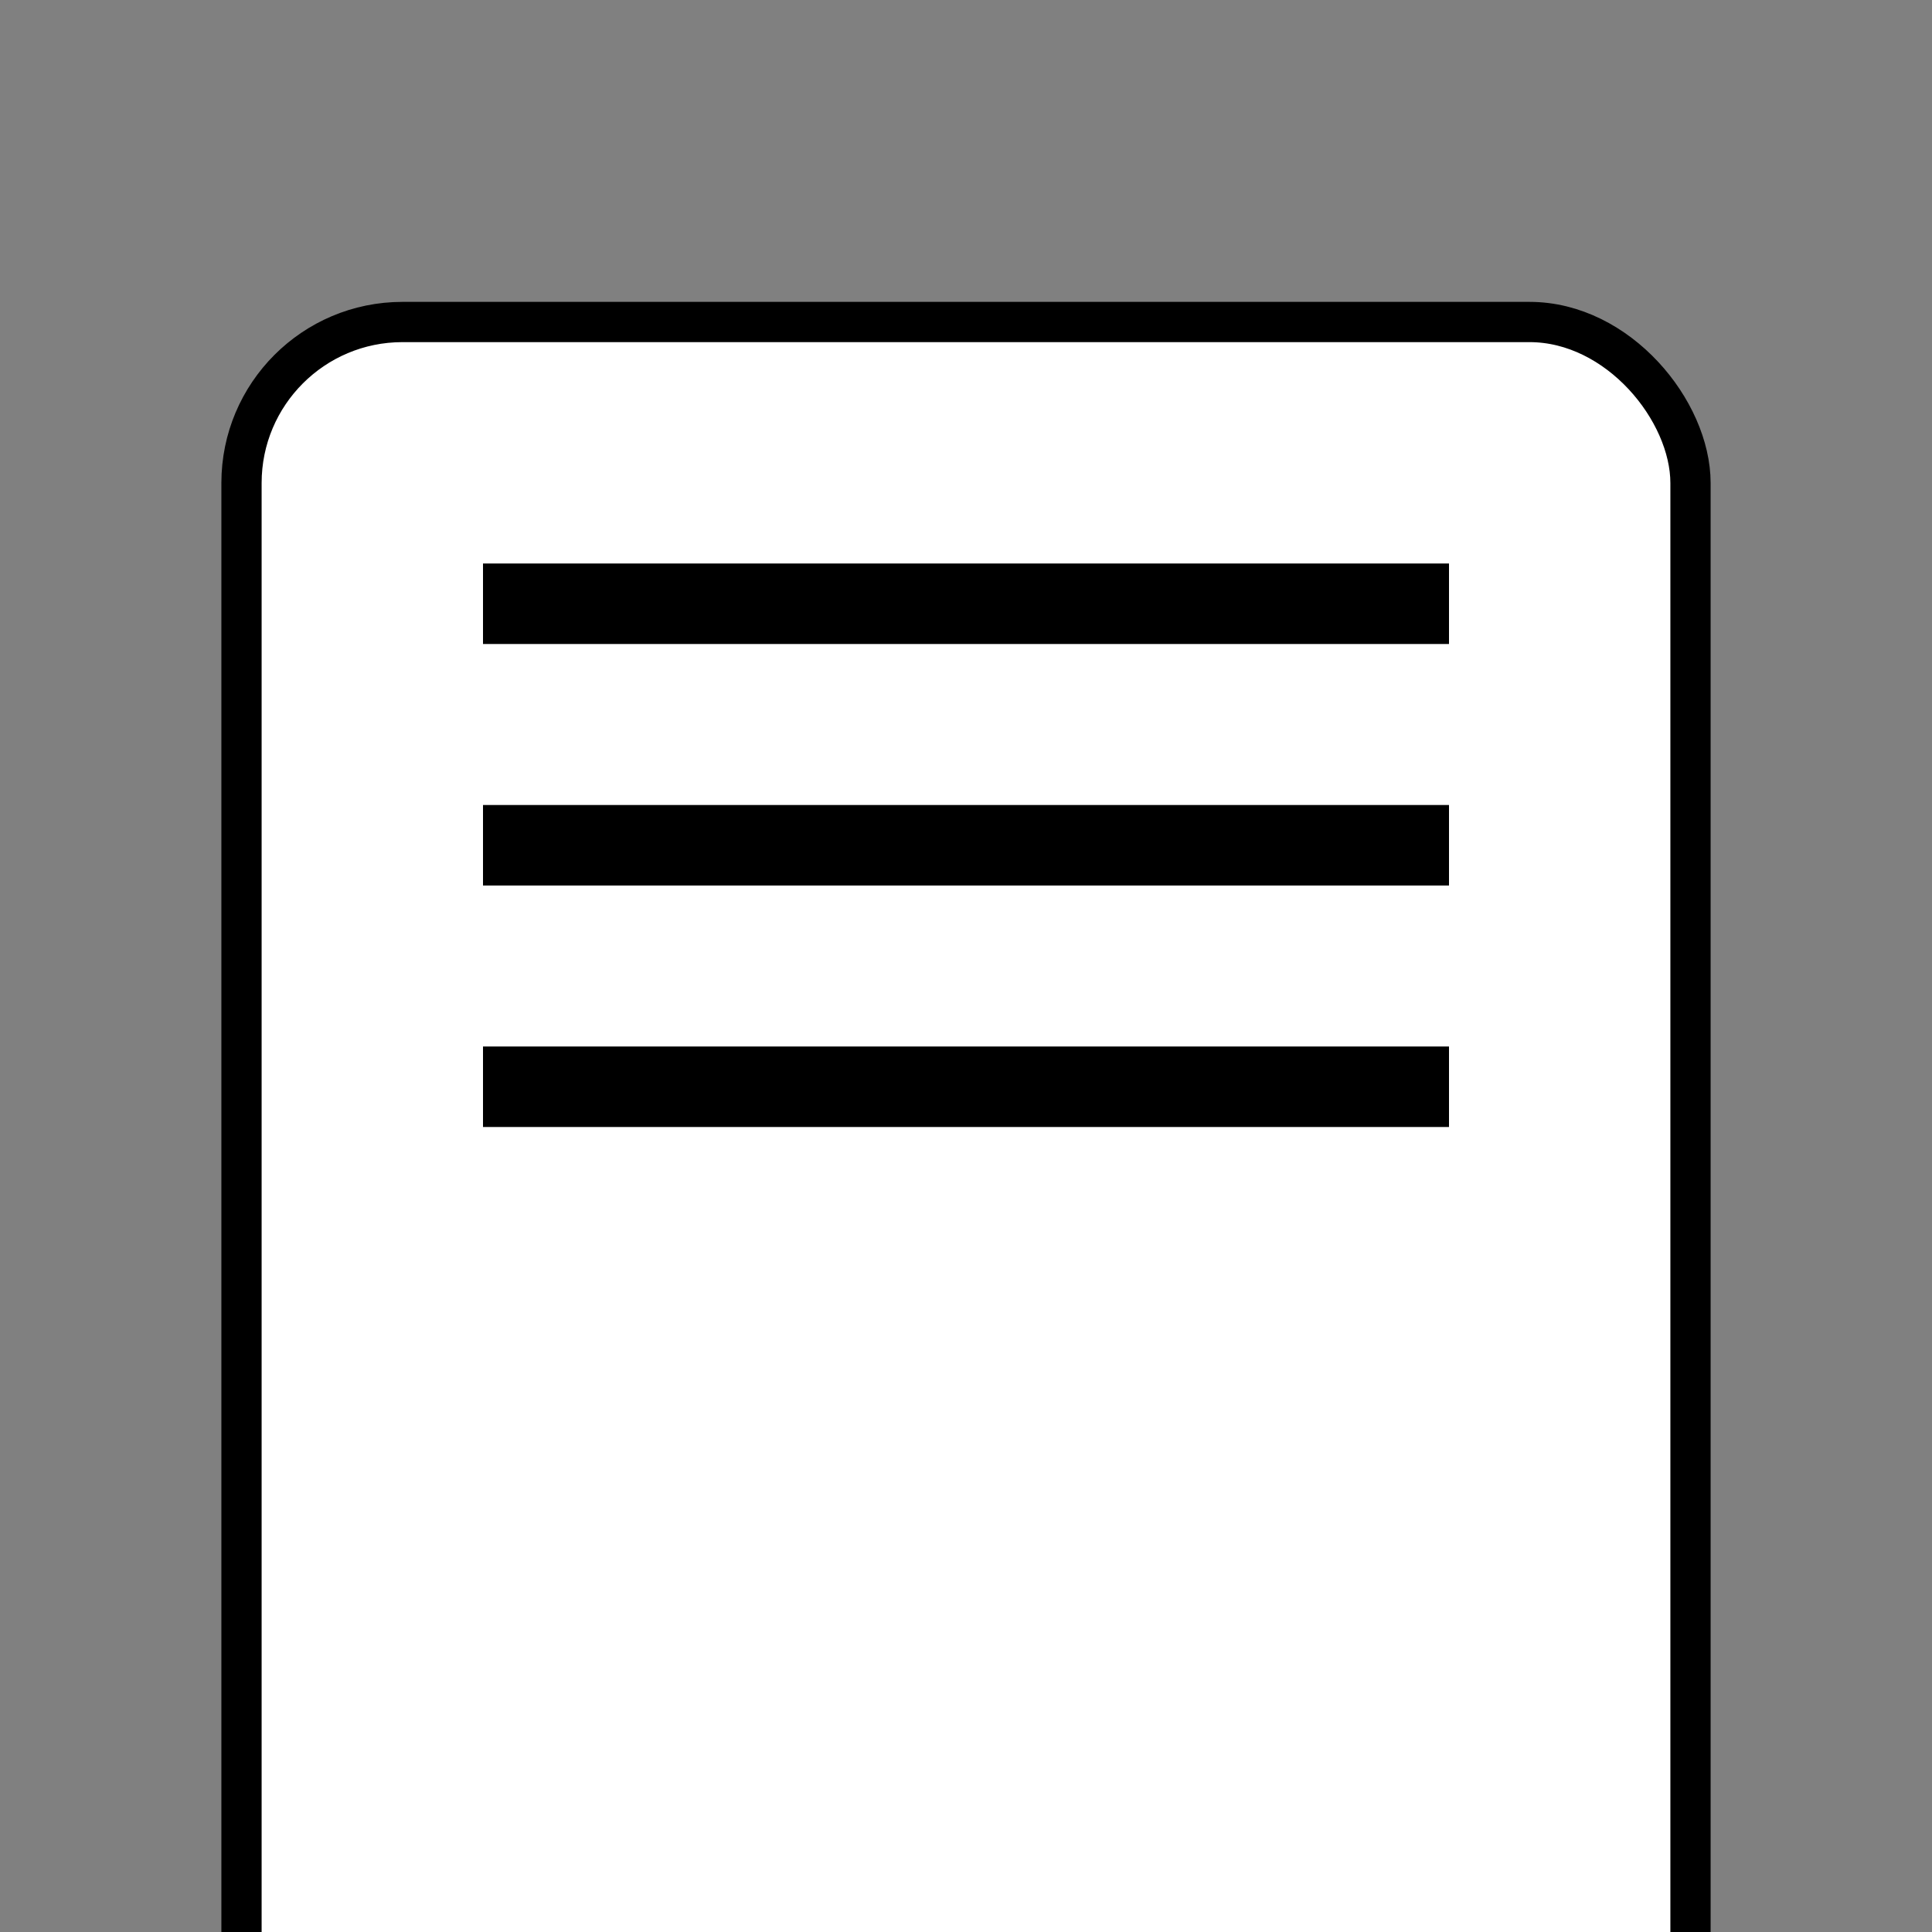 <svg
  xmlns="http://www.w3.org/2000/svg"
  viewBox="0 0 48 48"
  width="48px"
  height="48px"
  fill="#ffffff"
>
  <rect x="0" y="0" width="48" height="48" fill="#808080" stroke="none"/>
  <!-- Notepad -->
  <rect x="6" y="8" width="36" height="48" rx="4" fill="#ffffff" stroke="#000000" stroke-width="1" />

  <!-- Lines on the notepad -->
  <rect x="12" y="14" width="24" height="2" fill="#000000" />
  <rect x="12" y="20" width="24" height="2" fill="#000000" />
  <rect x="12" y="26" width="24" height="2" fill="#000000" />
</svg>